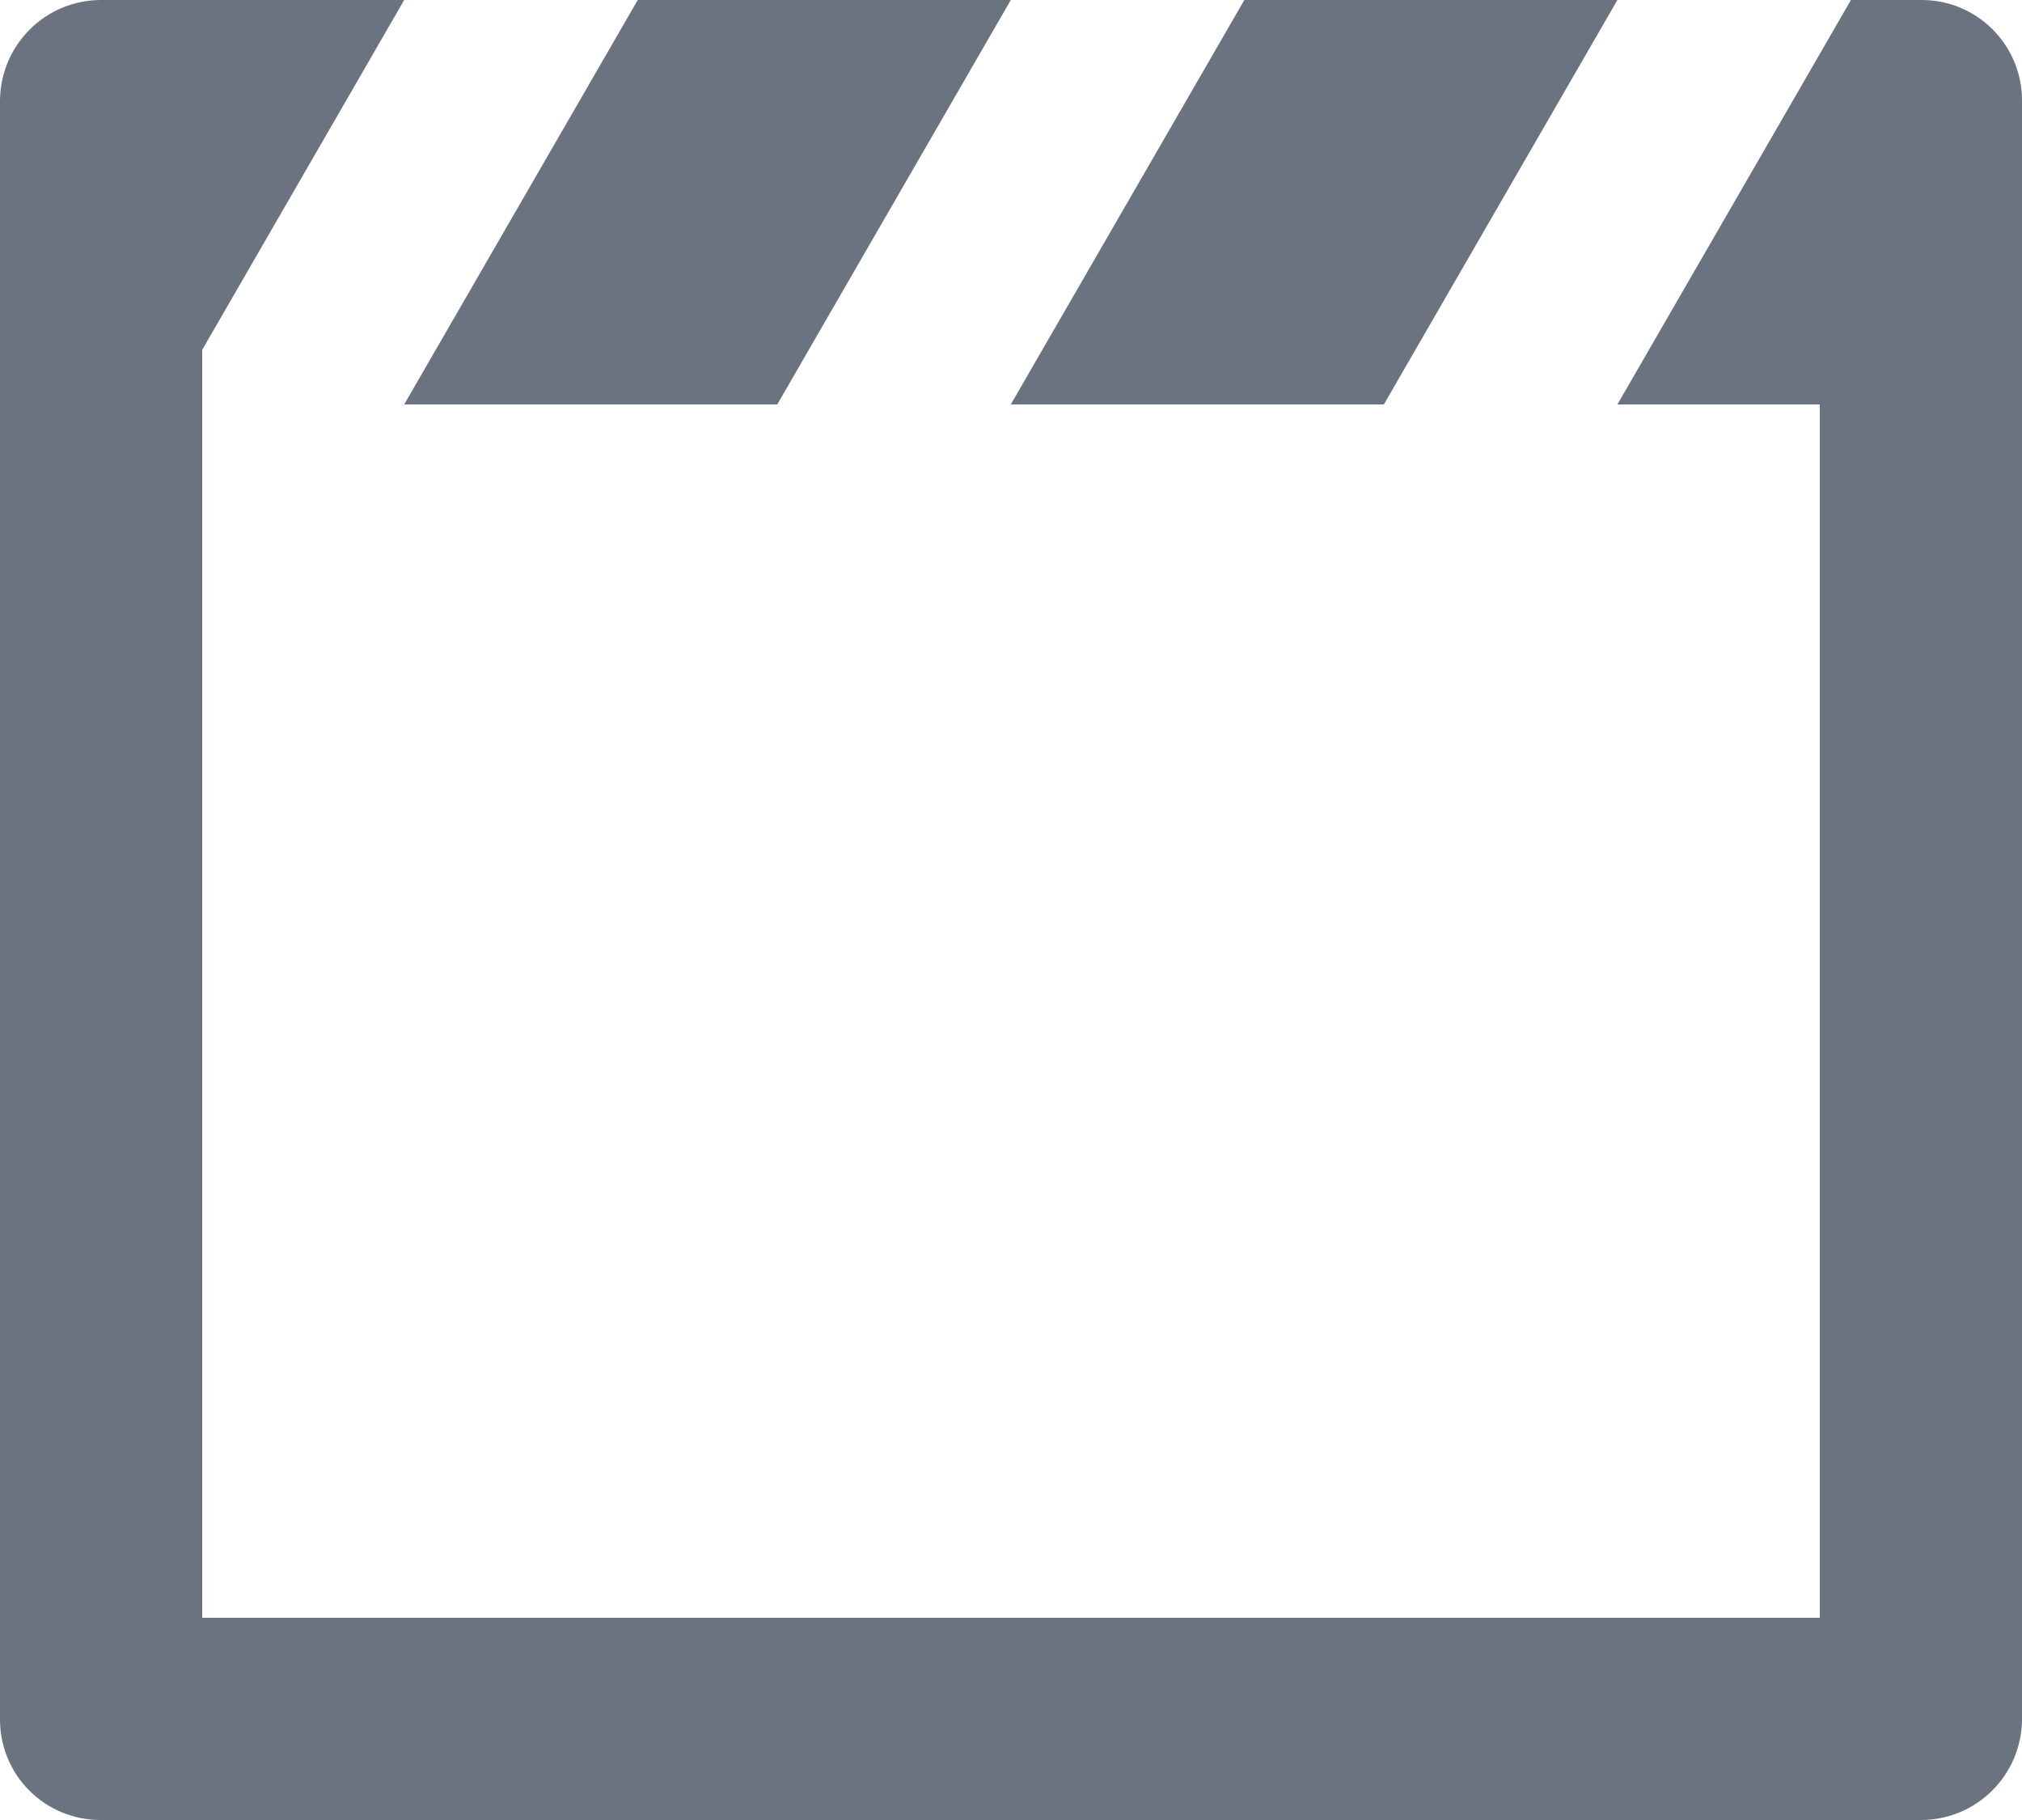 <svg width="20" height="18" viewBox="0 0 20 18" fill="none" xmlns="http://www.w3.org/2000/svg">
<path d="M3.998 4L6.308 0H9.998L7.688 4H3.998ZM9.998 4L12.308 0H15.998L13.688 4H9.998ZM15.998 4L18.308 0H19.008C19.556 0 20 0.445 20 0.993V17.007C19.998 17.27 19.893 17.521 19.707 17.707C19.522 17.893 19.271 17.998 19.008 18H0.992C0.729 18 0.476 17.895 0.29 17.709C0.104 17.523 -1.33455e-07 17.27 0 17.007V0.993C0.002 0.73 0.107 0.479 0.293 0.293C0.478 0.107 0.729 0.002 0.992 0H3.998L2 3.46V16H18V4H15.998Z" fill="#6B7280"/>
</svg>
